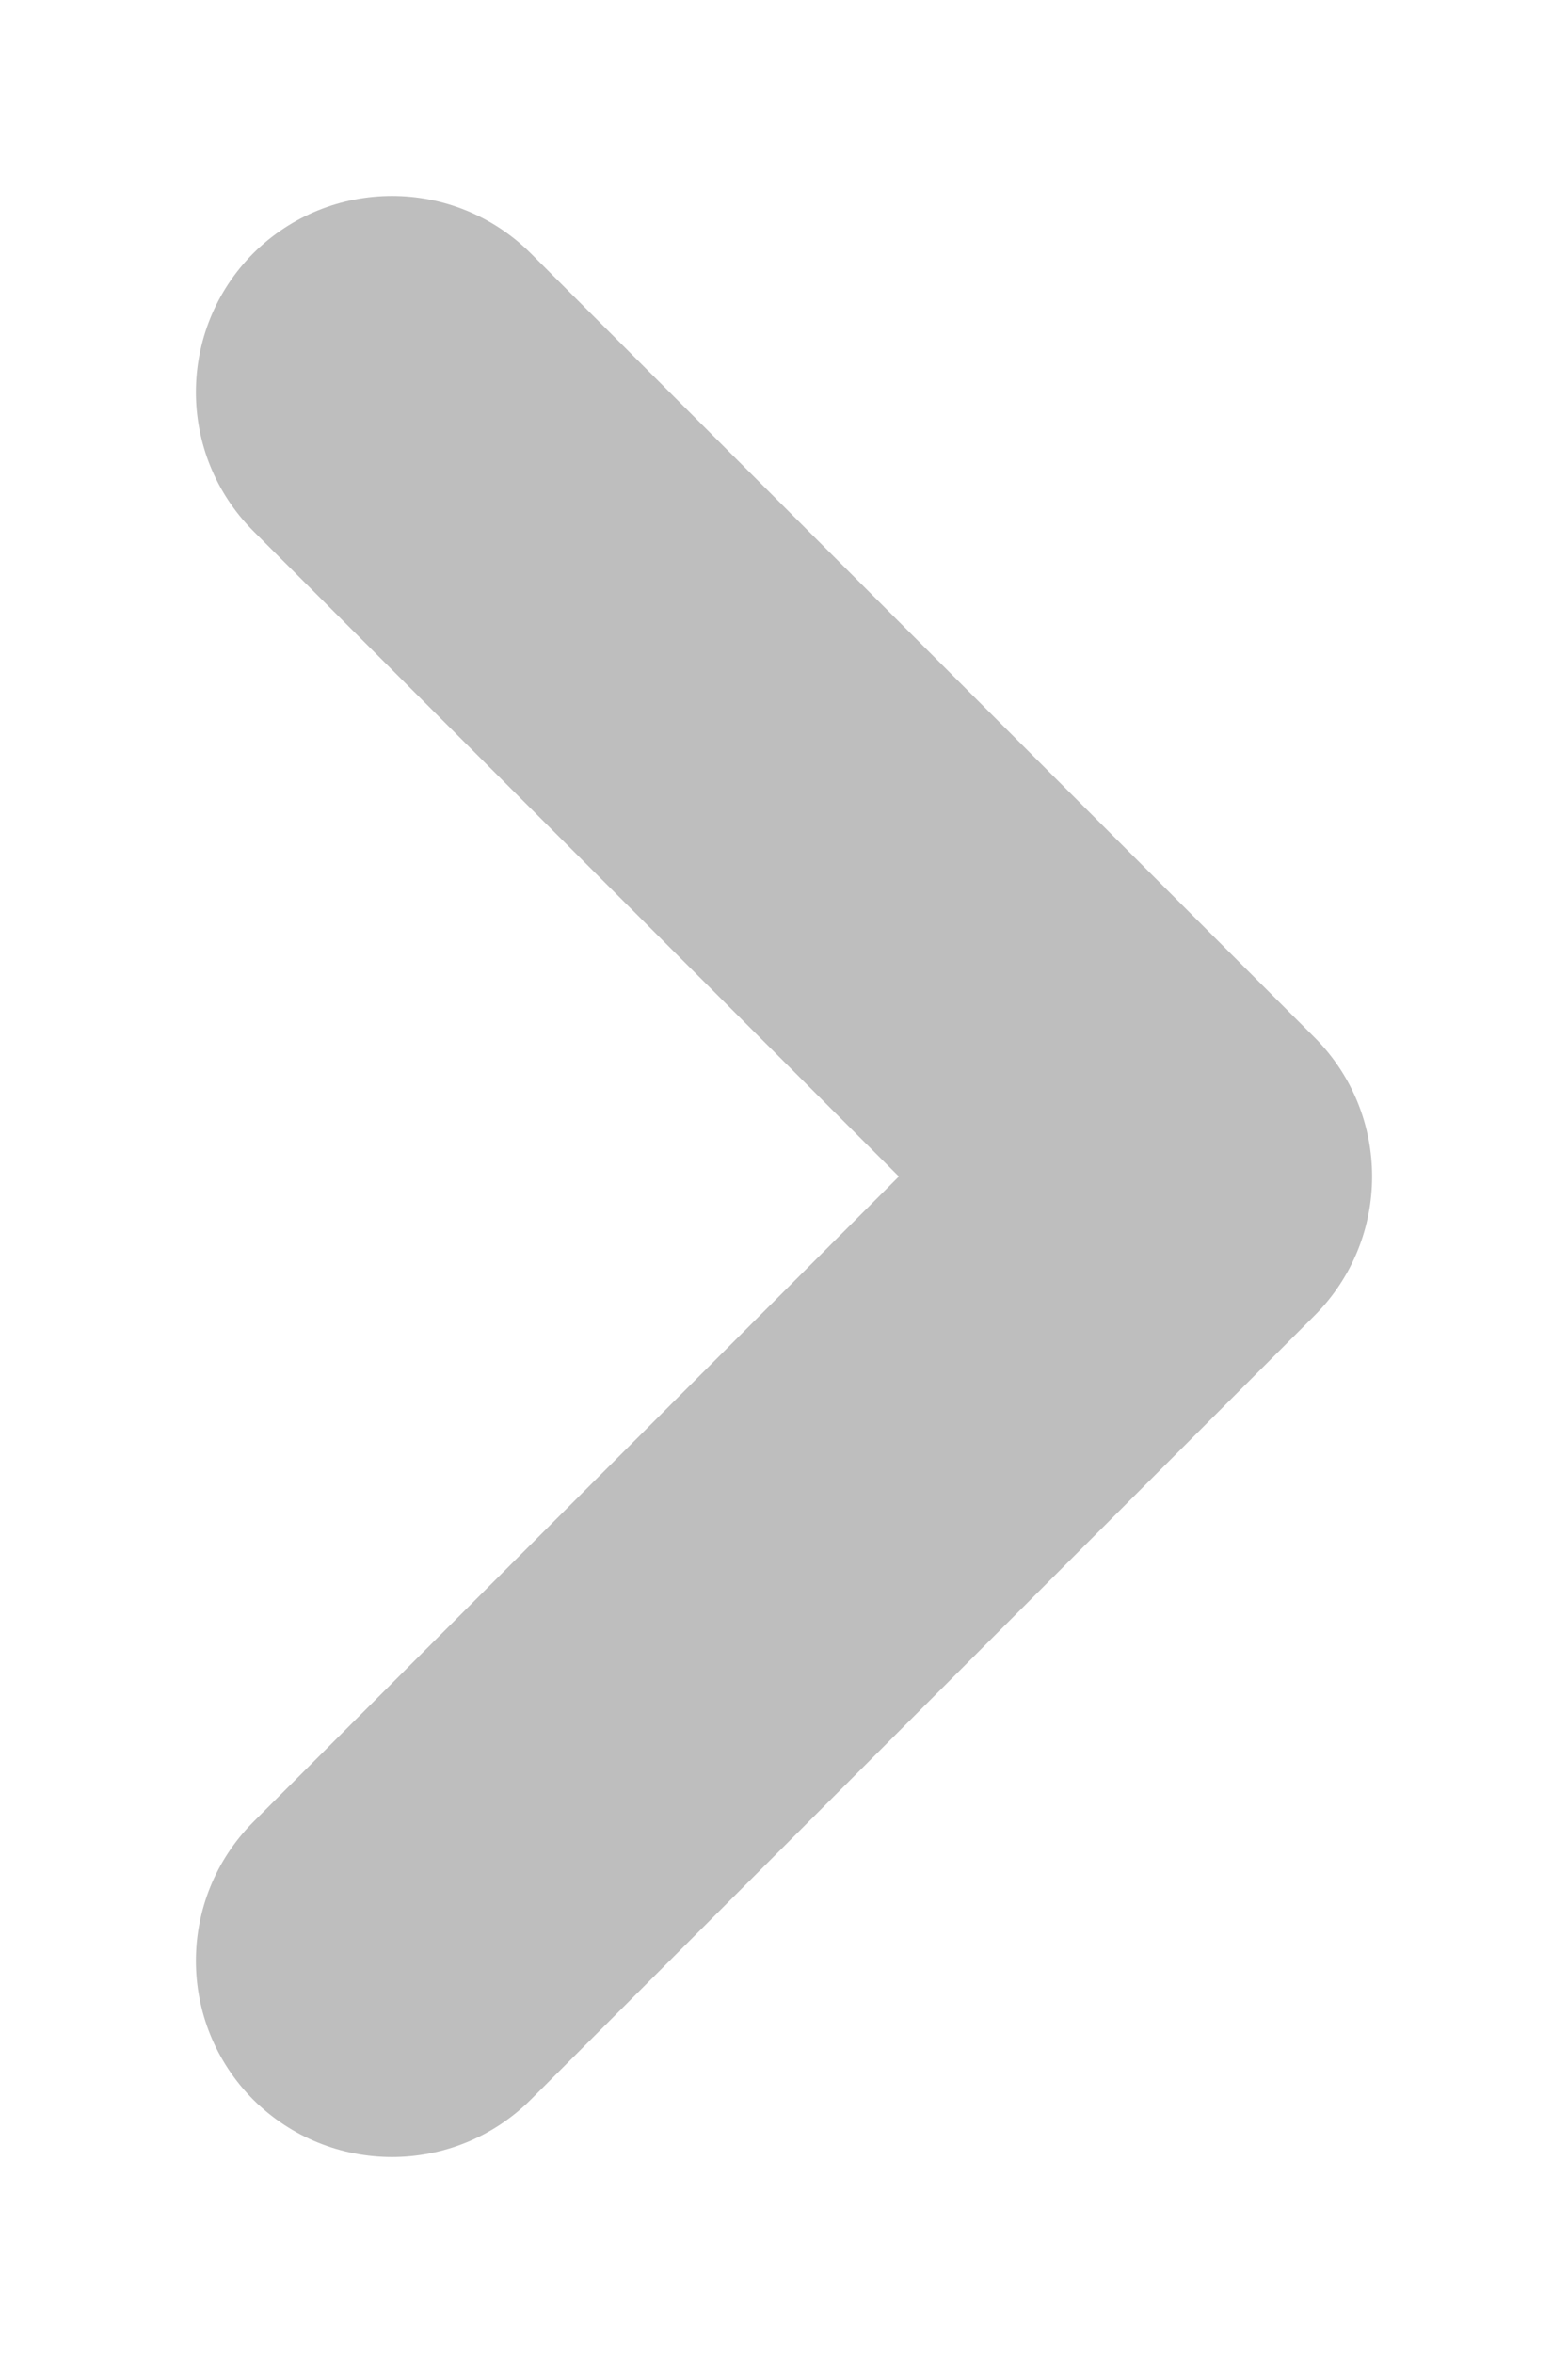 <svg class="svg-icon" viewBox="0 0 4 6" fill="none" xmlns="http://www.w3.org/2000/svg">
<path fill-rule="evenodd" clip-rule="evenodd" d="M0.646 0.646C0.842 0.451 1.158 0.451 1.354 0.646L3.354 2.646C3.549 2.842 3.549 3.158 3.354 3.354L1.354 5.354C1.158 5.549 0.842 5.549 0.646 5.354C0.451 5.158 0.451 4.842 0.646 4.646L2.293 3L0.646 1.354C0.451 1.158 0.451 0.842 0.646 0.646Z" fill="#BEBEBE"/>
</svg>
